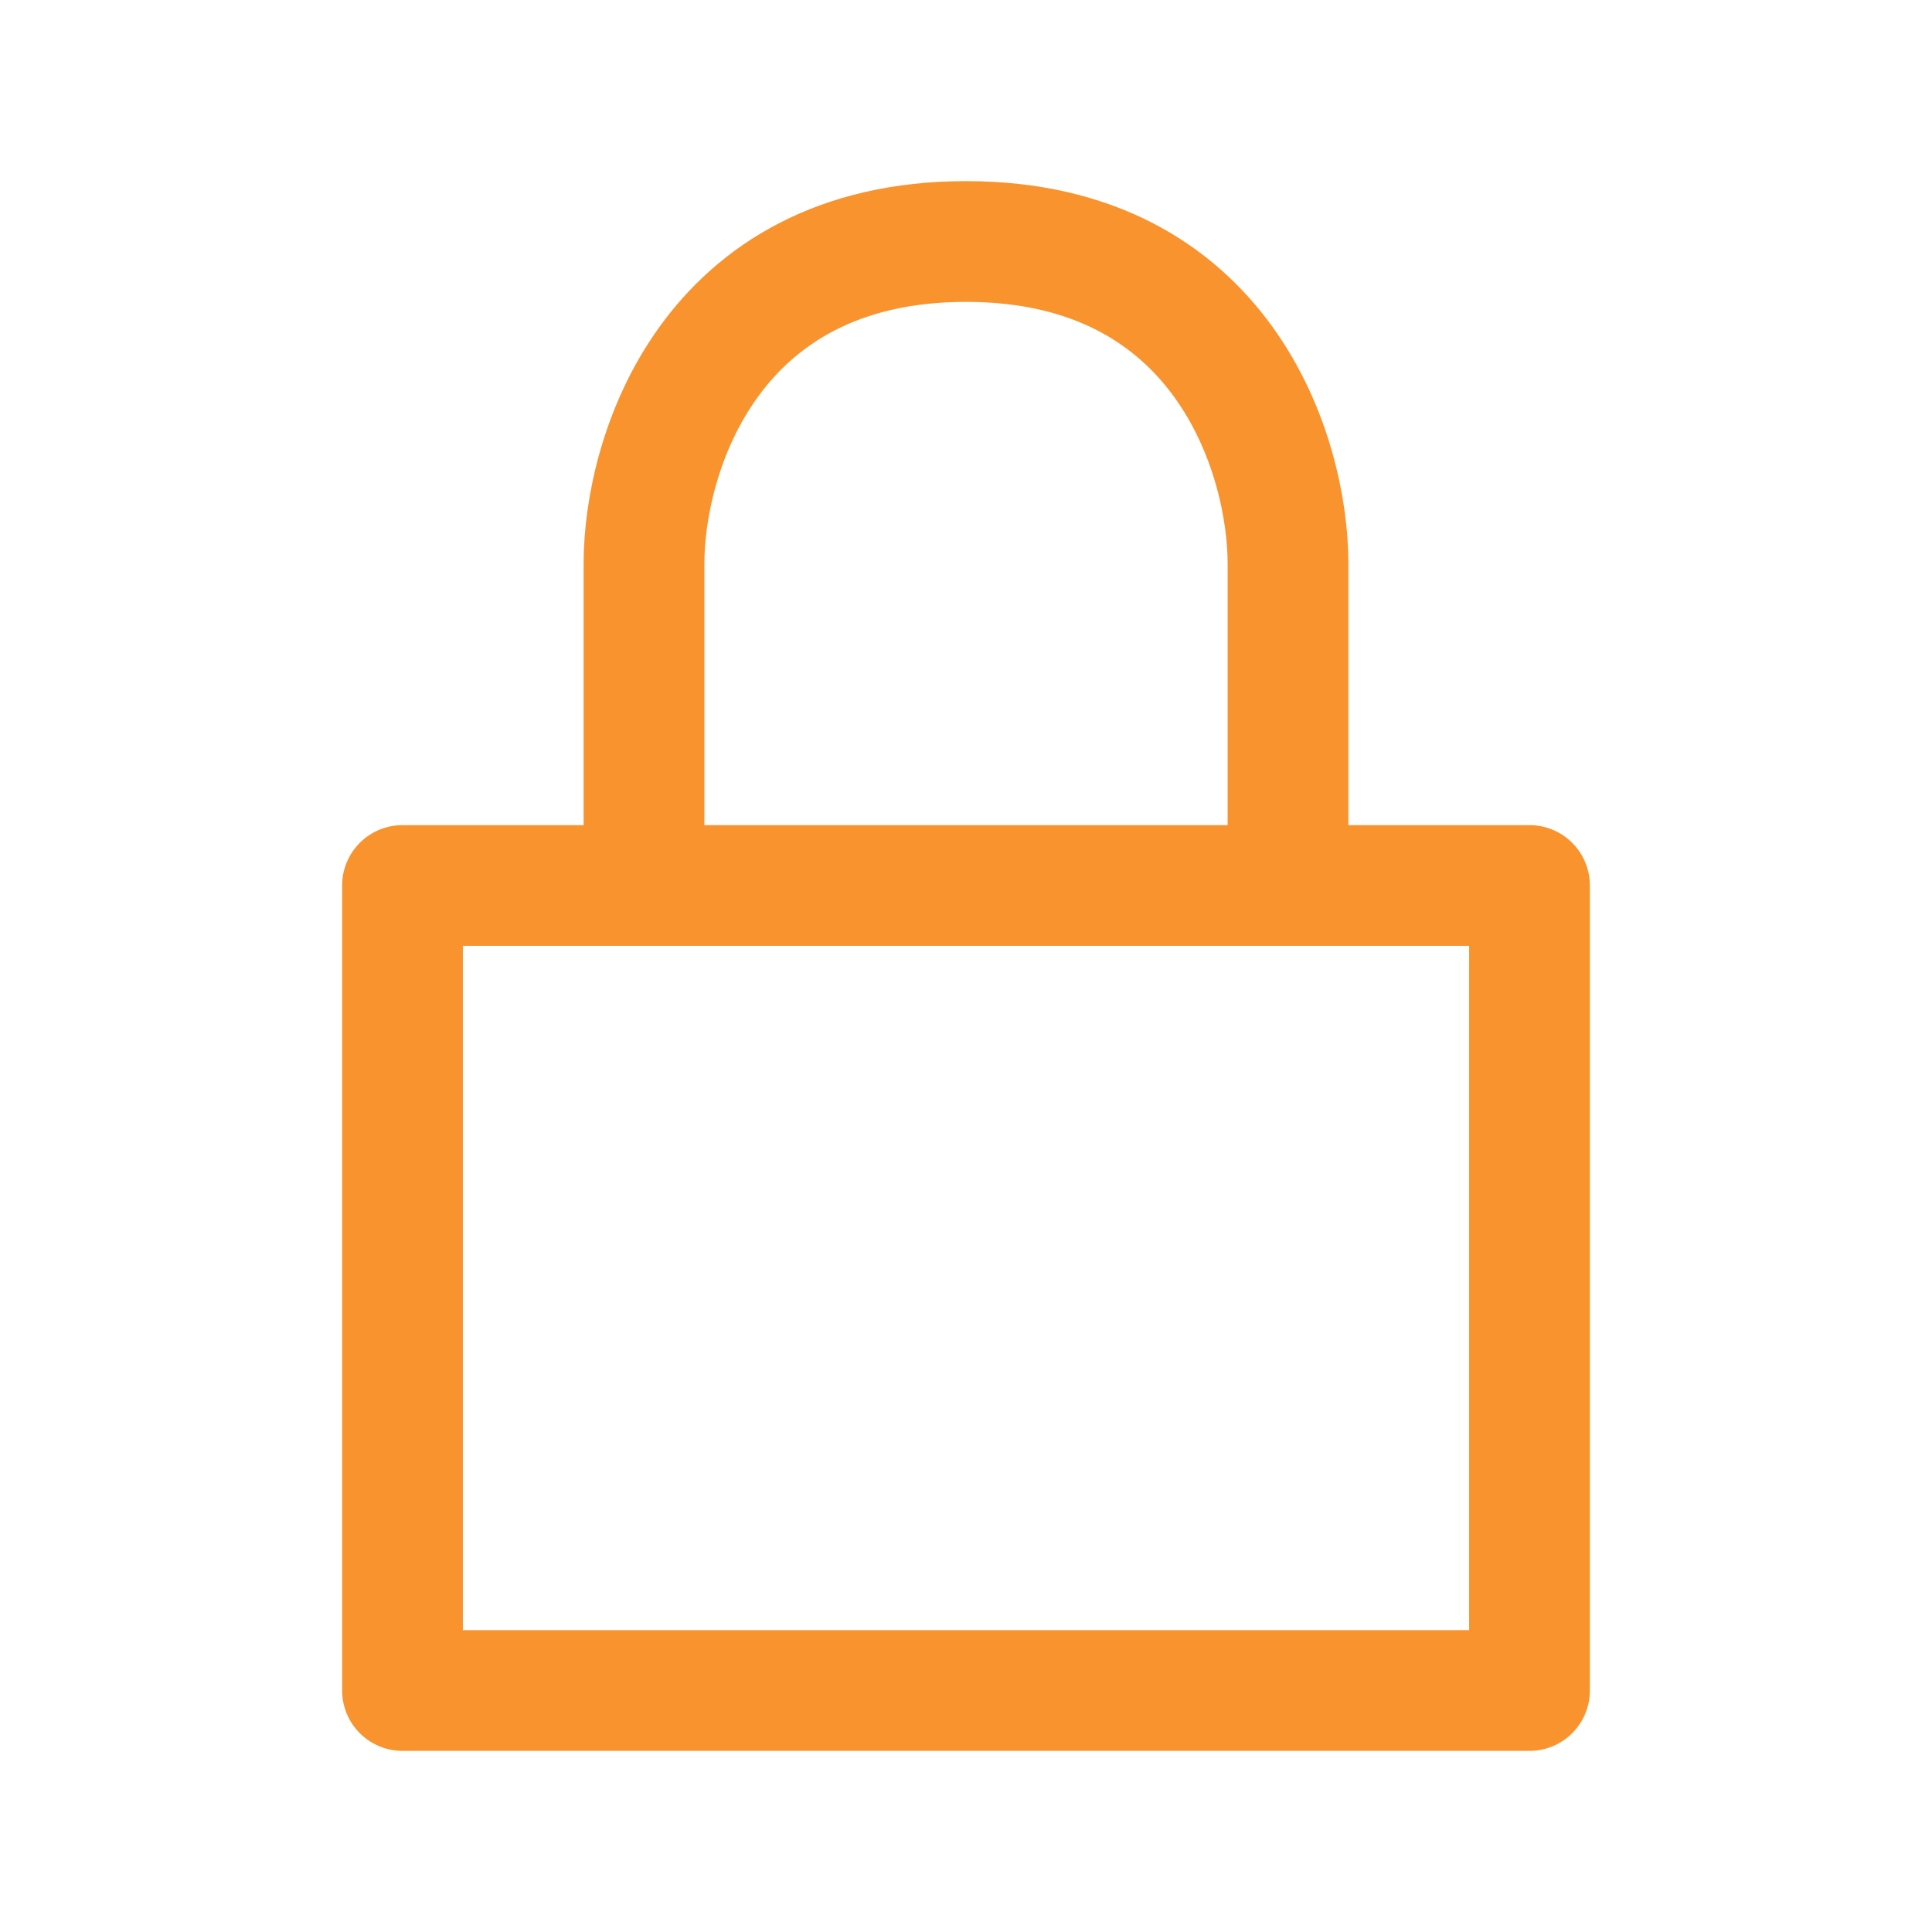 <svg xmlns="http://www.w3.org/2000/svg" width="800px" height="800px" viewBox="0 0 24 24" fill="none"><g id="SVGRepo_bgCarrier" stroke-width="0"></g><g id="SVGRepo_tracerCarrier" stroke-linecap="round" stroke-linejoin="round"></g><g id="SVGRepo_iconCarrier"><path d="M8 11V7C8 5.667 8.8 3 12 3C15.2 3 16 5.667 16 7V11M8 11H5V21H19V11H16M8 11H16" stroke="#F9932E" stroke-width="1.5" stroke-linecap="round" stroke-linejoin="round"></path></g></svg>